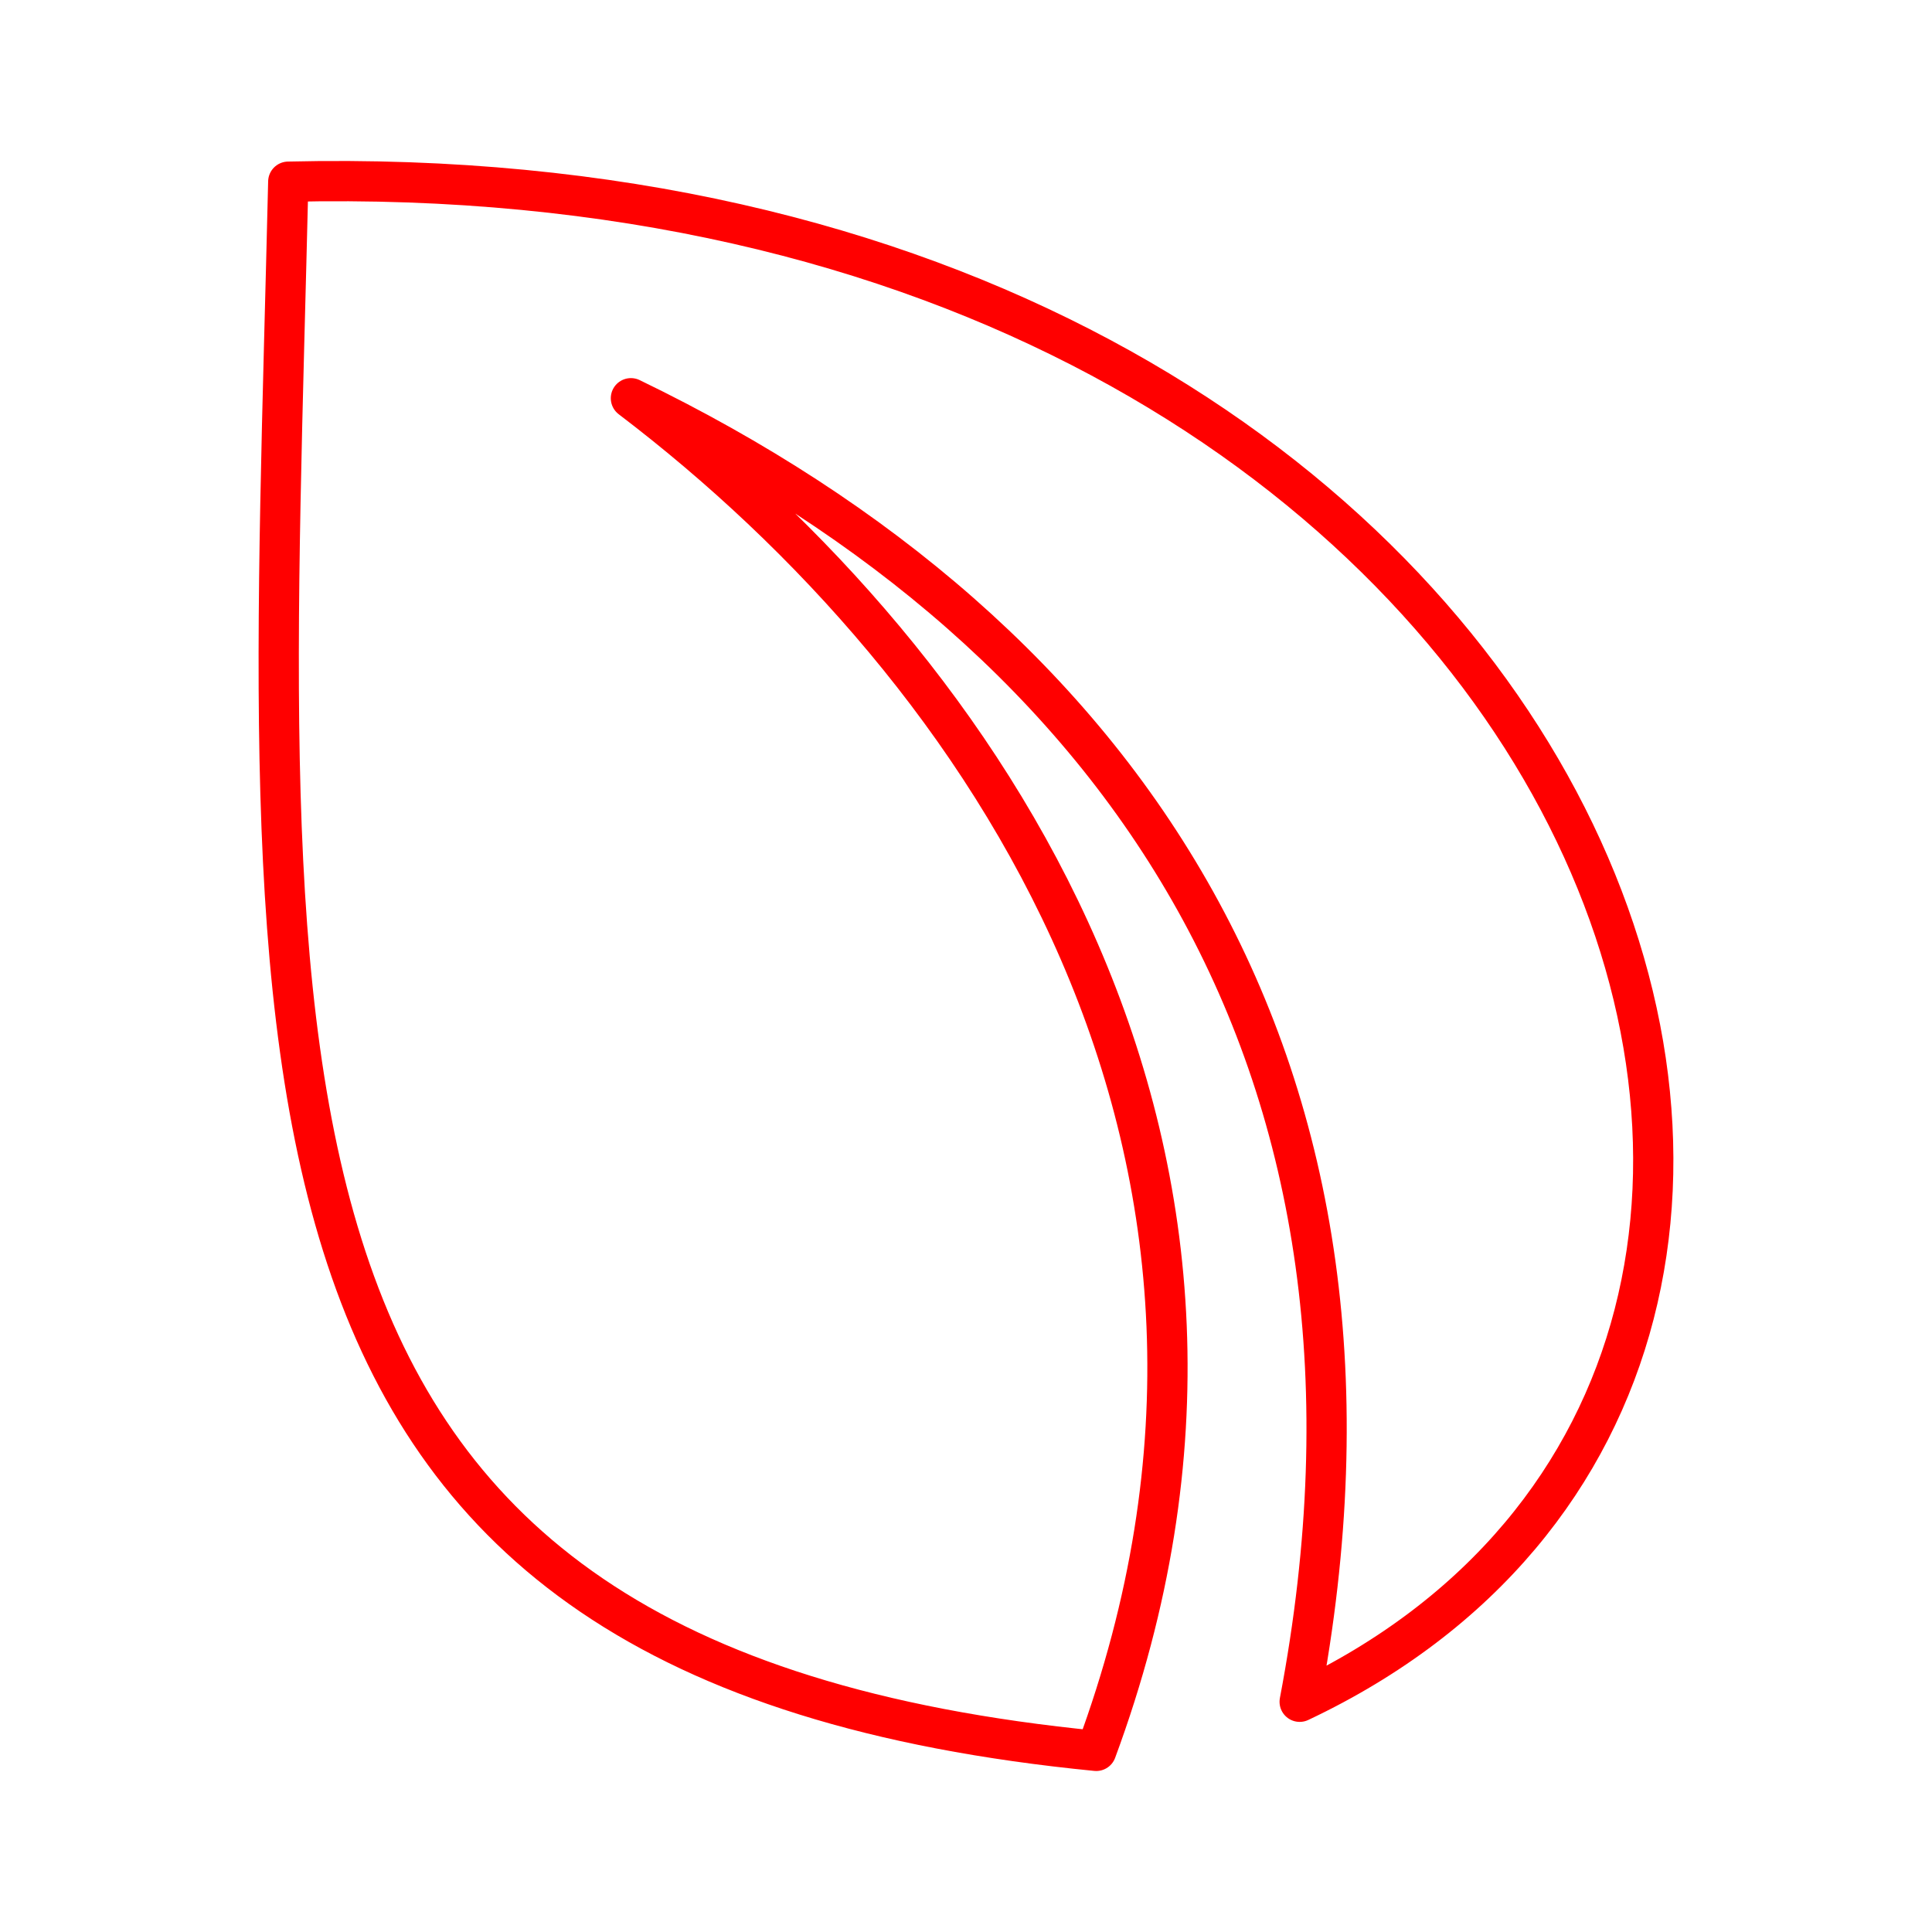 <svg xmlns="http://www.w3.org/2000/svg" viewBox="0 0 48 48"><defs><style>.a{fill:none;stroke:#ff0000;stroke-linecap:round;stroke-linejoin:round;}</style></defs><path class="a" d="M27.236,43.5C5.134,41.333,6.635,26.837,7.162,4.514,39.634,3.746,50.471,33.694,32.29,42.28c3.001-15.783-4.366-26.461-16.615-32.386C24.491,16.595,32.722,28.675,27.236,43.5Z"/></svg>